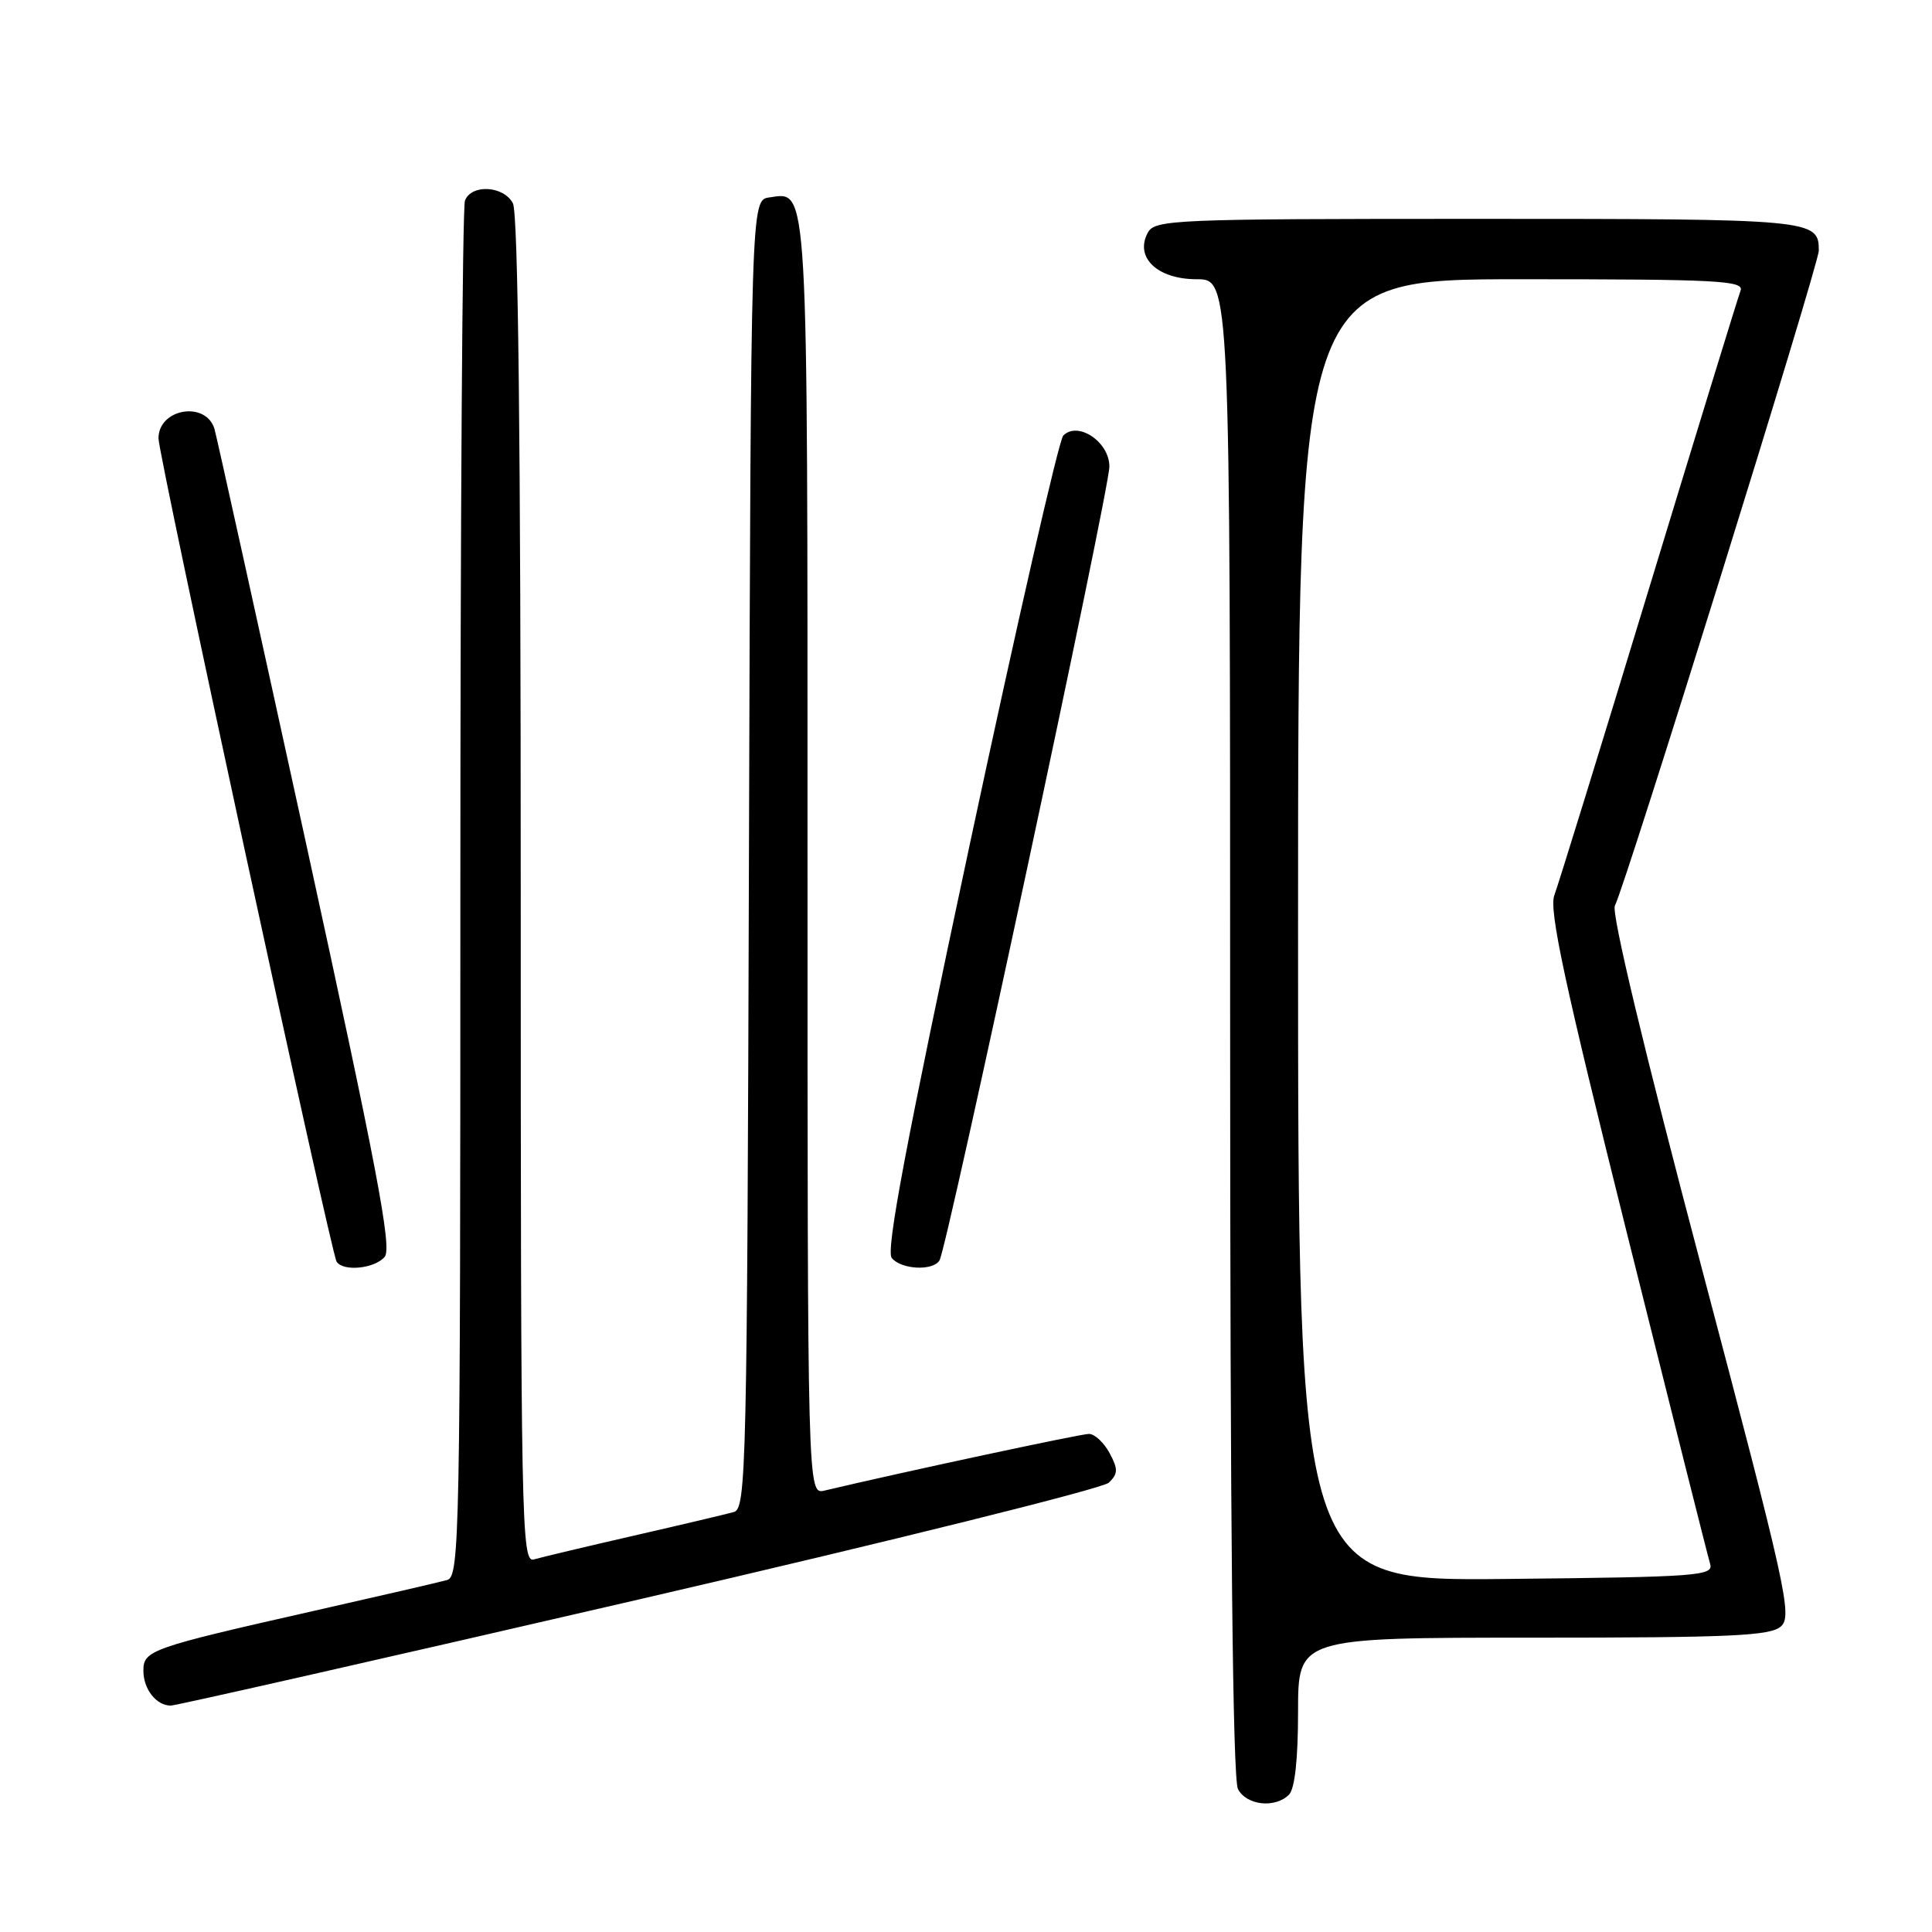 <?xml version="1.0" encoding="UTF-8" standalone="no"?>
<!DOCTYPE svg PUBLIC "-//W3C//DTD SVG 1.1//EN" "http://www.w3.org/Graphics/SVG/1.1/DTD/svg11.dtd" >
<svg xmlns="http://www.w3.org/2000/svg" xmlns:xlink="http://www.w3.org/1999/xlink" version="1.1" viewBox="0 0 256 256">
 <g >
 <path fill="currentColor"
d=" M 170.80 237.80 C 171.57 237.03 172.00 233.09 172.00 226.80 C 172.00 217.00 172.00 217.00 203.17 217.00 C 229.43 217.00 234.60 216.76 235.99 215.50 C 237.52 214.12 236.70 210.44 225.42 167.77 C 217.87 139.24 213.49 120.94 213.98 120.01 C 215.40 117.29 241.00 35.07 241.00 33.21 C 241.00 29.06 240.37 29.00 195.84 29.00 C 155.29 29.00 153.02 29.10 152.08 30.85 C 150.33 34.12 153.36 37.00 158.56 37.00 C 163.00 37.00 163.00 37.00 163.00 136.07 C 163.00 202.44 163.34 235.77 164.04 237.07 C 165.19 239.23 168.96 239.64 170.80 237.80 Z  M 84.68 211.93 C 118.13 204.19 146.15 197.23 146.93 196.46 C 148.15 195.27 148.17 194.68 147.02 192.53 C 146.27 191.14 145.04 190.00 144.29 190.00 C 143.19 190.00 119.75 195.02 109.25 197.51 C 107.00 198.04 107.00 198.04 107.00 113.71 C 107.00 23.00 107.14 25.42 101.94 26.16 C 99.50 26.50 99.50 26.50 99.24 113.18 C 99.00 194.66 98.88 199.90 97.24 200.35 C 96.29 200.62 90.33 202.03 84.00 203.48 C 77.67 204.93 71.71 206.35 70.75 206.63 C 69.09 207.11 69.00 202.42 69.00 118.00 C 69.00 58.47 68.66 28.23 67.96 26.93 C 66.72 24.60 62.46 24.37 61.61 26.58 C 61.27 27.45 61.00 68.82 61.00 118.51 C 61.00 203.71 60.90 208.89 59.25 209.36 C 58.29 209.63 50.30 211.48 41.50 213.47 C 19.93 218.35 19.00 218.68 19.00 221.38 C 19.00 223.82 20.71 226.00 22.63 226.00 C 23.30 226.00 51.22 219.67 84.68 211.93 Z  M 50.98 166.53 C 51.96 165.34 49.93 154.68 40.56 111.78 C 34.15 82.47 28.69 57.75 28.42 56.84 C 27.29 53.08 21.00 54.12 21.00 58.08 C 21.00 60.39 43.83 165.92 44.60 167.17 C 45.45 168.53 49.66 168.11 50.98 166.53 Z  M 124.49 167.01 C 125.50 165.38 147.00 64.91 147.00 61.82 C 147.00 58.56 142.84 55.76 140.89 57.71 C 140.31 58.29 134.72 82.75 128.46 112.07 C 120.06 151.43 117.36 165.73 118.16 166.69 C 119.43 168.23 123.61 168.44 124.49 167.01 Z  M 172.00 123.25 C 172.00 37.00 172.00 37.00 201.61 37.00 C 227.65 37.00 231.14 37.18 230.63 38.52 C 230.31 39.35 224.84 57.16 218.47 78.09 C 212.11 99.02 206.47 117.26 205.96 118.62 C 205.22 120.56 207.30 130.24 215.55 163.30 C 221.34 186.51 226.31 206.27 226.60 207.22 C 227.08 208.81 225.07 208.96 199.56 209.22 C 172.00 209.50 172.00 209.50 172.00 123.25 Z "/>
</g>
</svg>